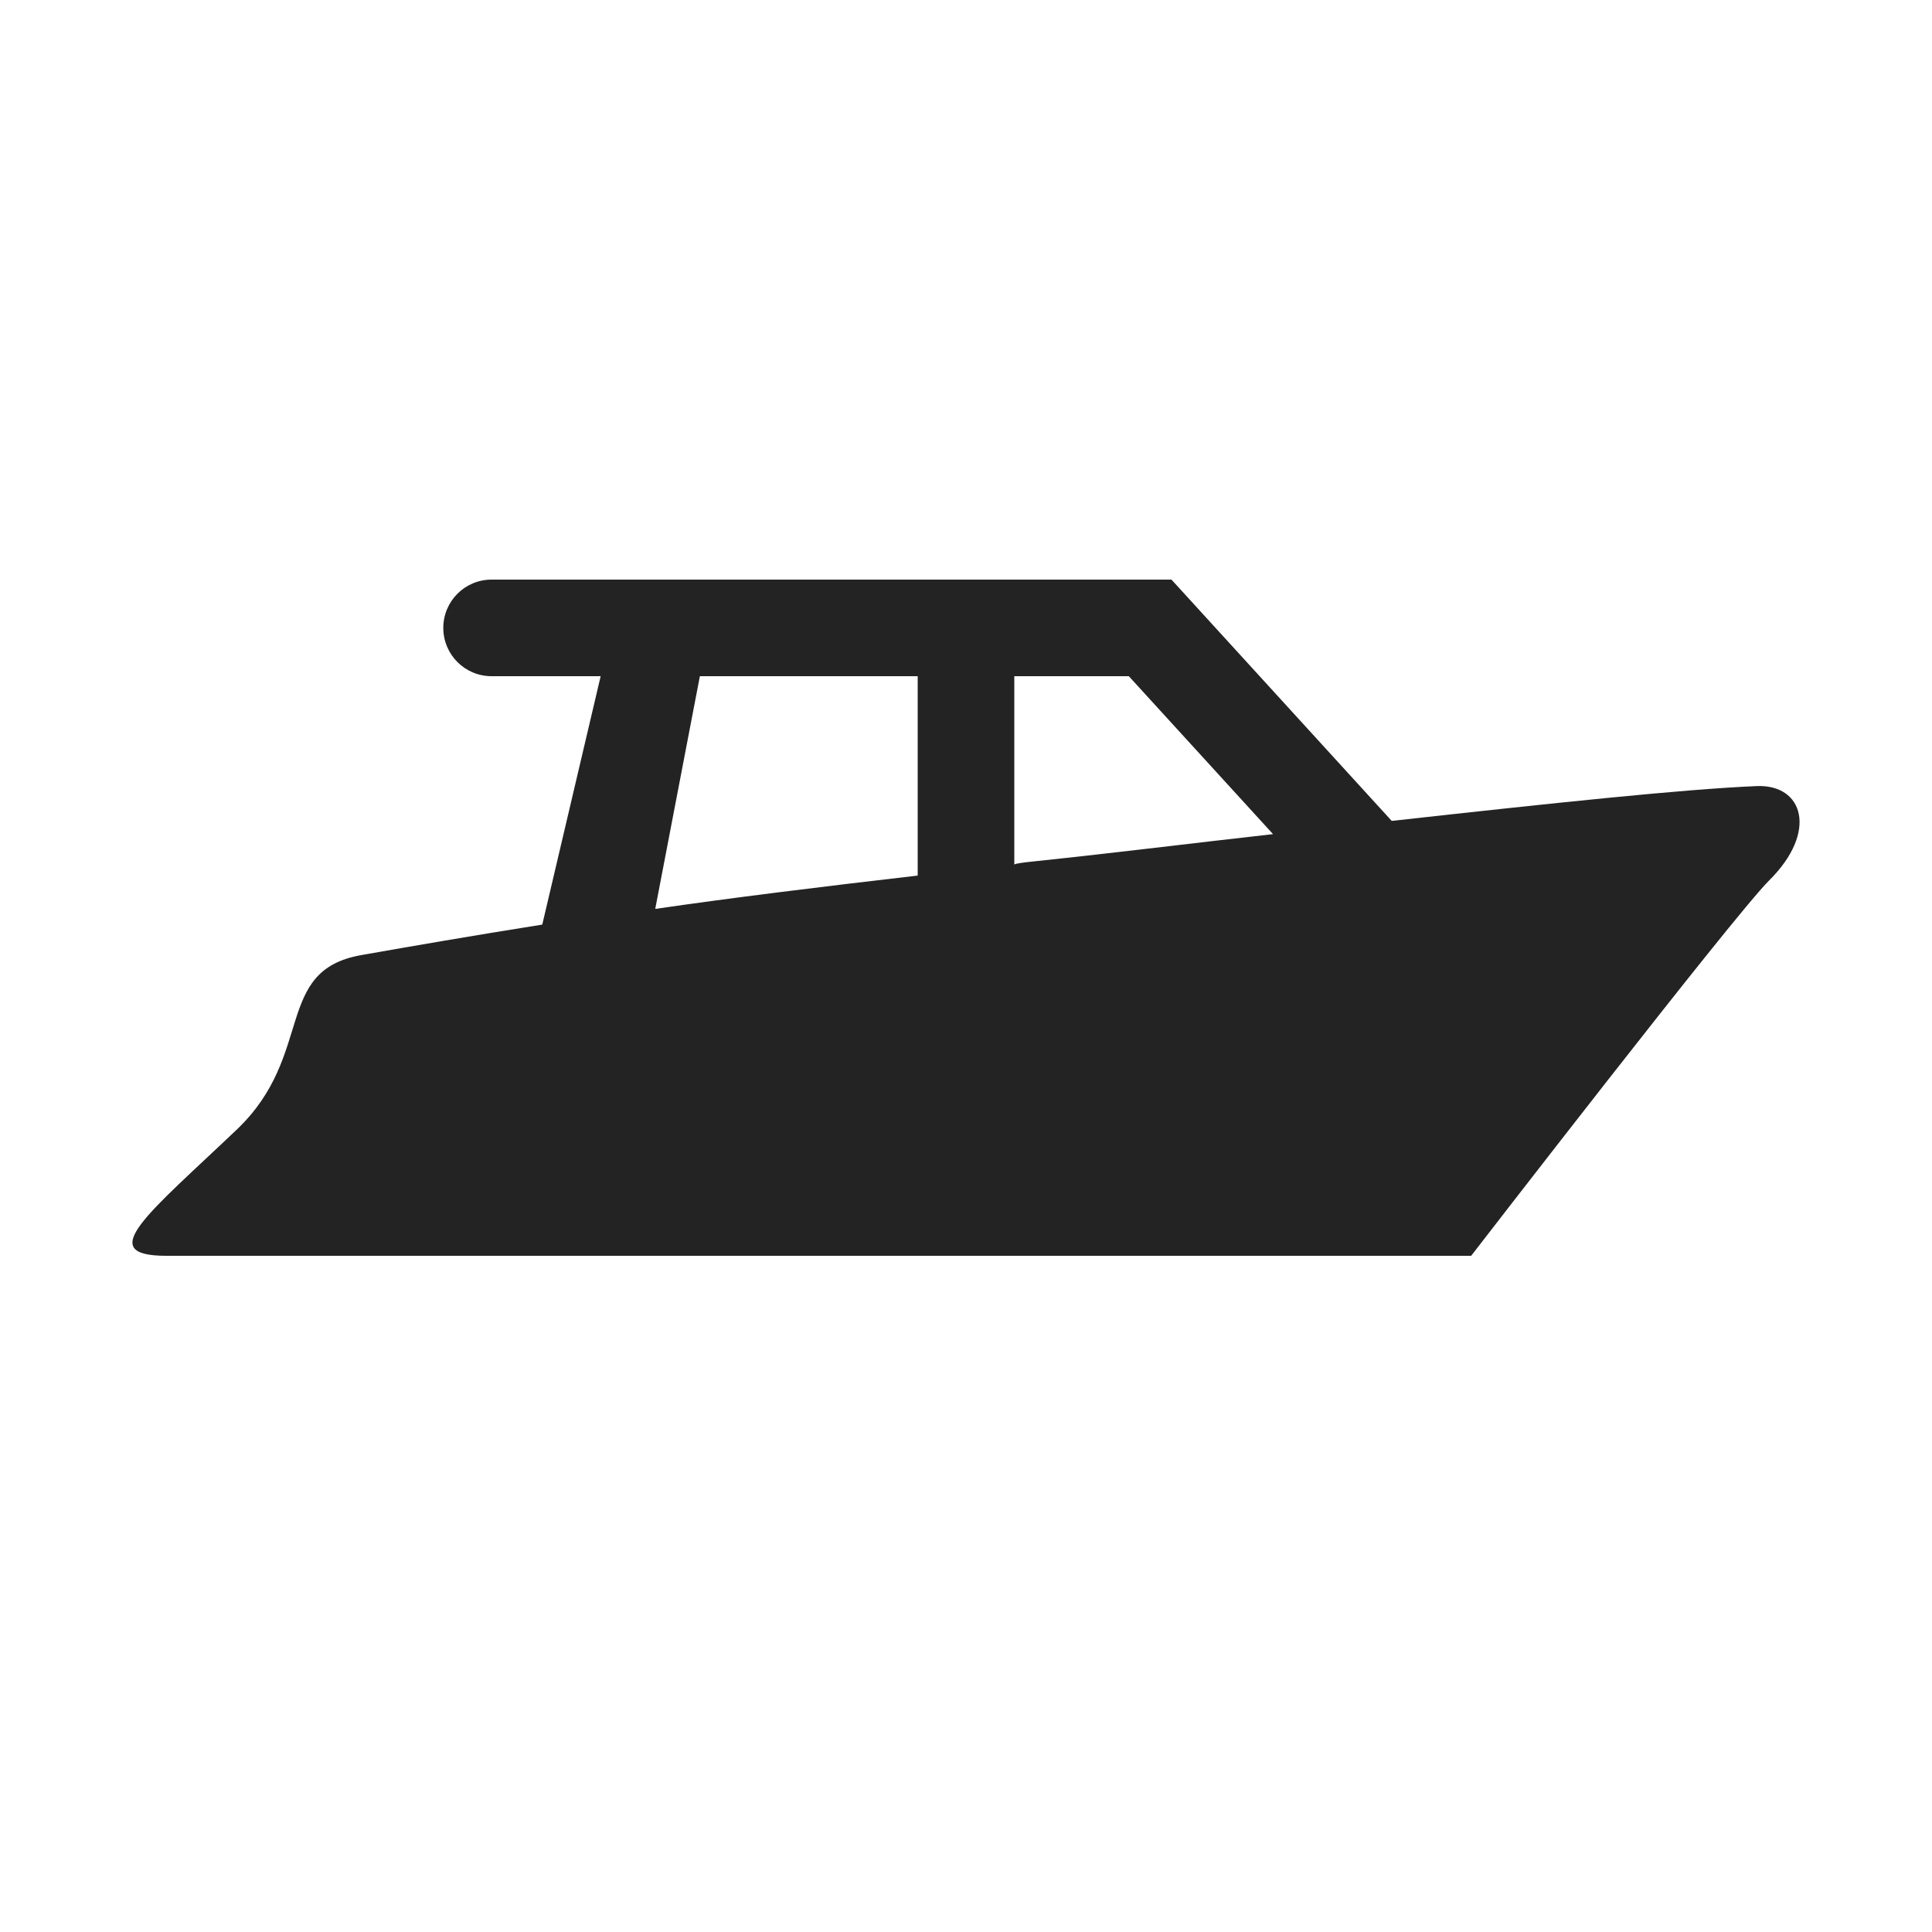 <?xml version="1.0" encoding="utf-8"?>
<!-- Generator: Adobe Illustrator 16.0.0, SVG Export Plug-In . SVG Version: 6.00 Build 0)  -->
<!DOCTYPE svg PUBLIC "-//W3C//DTD SVG 1.1//EN" "http://www.w3.org/Graphics/SVG/1.1/DTD/svg11.dtd">
<svg version="1.1" id="Layer_1" xmlns="http://www.w3.org/2000/svg" xmlns:xlink="http://www.w3.org/1999/xlink" x="0px" y="0px"
	 width="40px" height="40px" viewBox="0 0 40 40" enable-background="new 0 0 40 40" xml:space="preserve">
<path fill="#232323" d="M36.373,16.275c-1.503,0.062-4.254,0.354-7.559,0.721L24.254,12H10.178c-0.553,0-1,0.447-1,1s0.447,1,1,1
	h2.258l-1.209,5.143c-1.451,0.23-2.697,0.446-3.746,0.631c-1.825,0.321-0.955,2.065-2.576,3.61C3.09,25.113,1.922,26,3.443,26
	c1.987,0,27.016,0,27.016,0s5.438-7.046,6.169-7.771C37.65,17.215,37.33,16.236,36.373,16.275z M14.49,14H19v4.128
	c-2,0.231-3.894,0.465-5.434,0.69L14.49,14z M21,17.902V14h2.371l2.986,3.27c-1.654,0.185-3.184,0.378-4.94,0.563
	C21.2,17.855,21,17.88,21,17.902z"/>
</svg>
